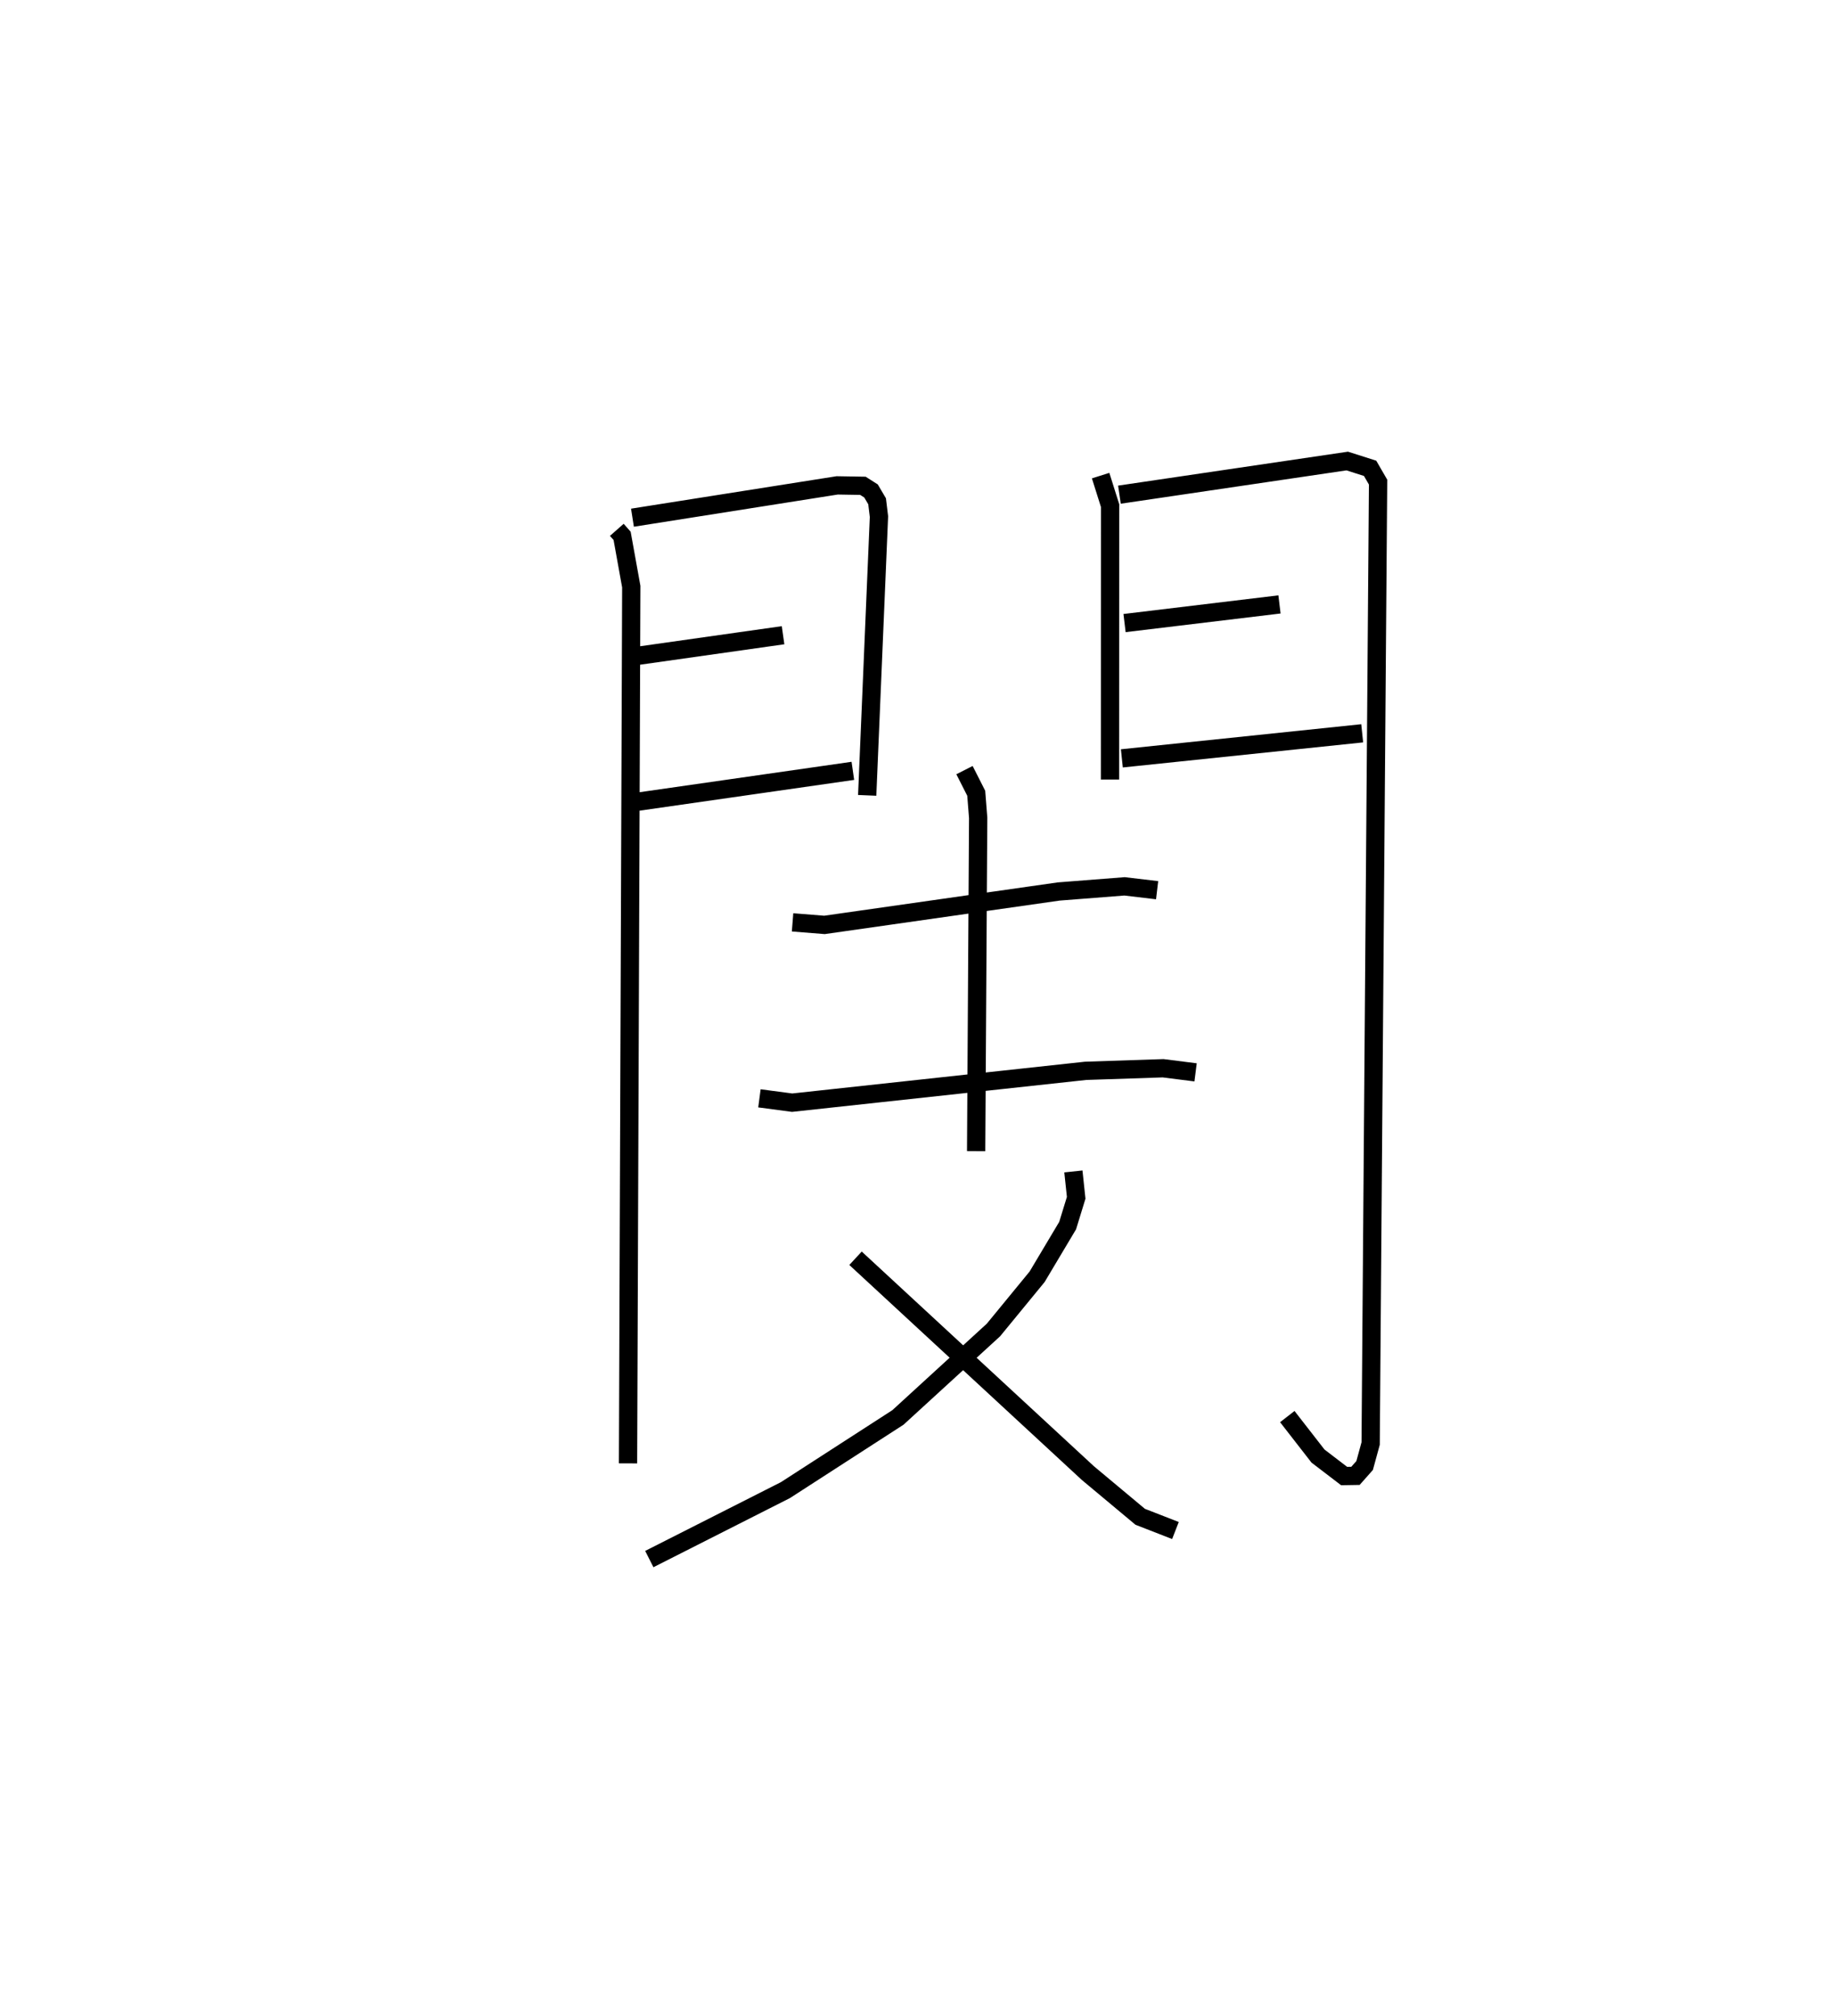 <?xml version="1.0" encoding="utf-8" ?>
<svg baseProfile="full" height="110.281" version="1.1" width="100.4" xmlns="http://www.w3.org/2000/svg" xmlns:ev="http://www.w3.org/2001/xml-events" xmlns:xlink="http://www.w3.org/1999/xlink"><defs /><rect fill="white" height="110.281" width="100.4" x="0" y="0" /><path d="M25,25 m0.0,0.0 m8.748,3.983 l0.29,0.329 0.501,2.777 l-0.177,47.961 m0.242,-51.731 l11.202,-1.768 1.408,0.024 l0.442,0.281 0.333,0.565 l0.102,0.838 -0.644,15.249 m-12.551,-7.634 l7.948,-1.126 m-8.189,9.141 l12.008,-1.722 m13.556,-16.15 l0.518,1.642 -0.005,14.982 m0.516,-15.582 l12.463,-1.84 1.252,0.399 l0.437,0.755 -0.407,52.59 l-0.329,1.203 -0.501,0.566 l-0.621,0.01 -1.43,-1.093 l-1.679,-2.159 m-8.905,-43.407 l8.477,-1.02 m-8.624,8.421 l13.15,-1.371 m-31.167,10.342 l1.746,0.139 12.816,-1.828 l3.602,-0.281 1.782,0.211 m-21.759,11.385 l1.79,0.237 16.056,-1.742 l4.241,-0.141 1.777,0.225 m-12.644,-16.533 l0.642,1.265 0.106,1.345 l-0.111,18.232 m5.321,1.111 l0.153,1.442 -0.467,1.519 l-1.67,2.8 -2.389,2.911 l-5.226,4.784 -6.158,3.977 l-7.446,3.771 m11.283,-16.455 l12.715,11.754 2.86,2.388 l1.929,0.751 " fill="none" stroke="black" stroke-width="1" /></svg>